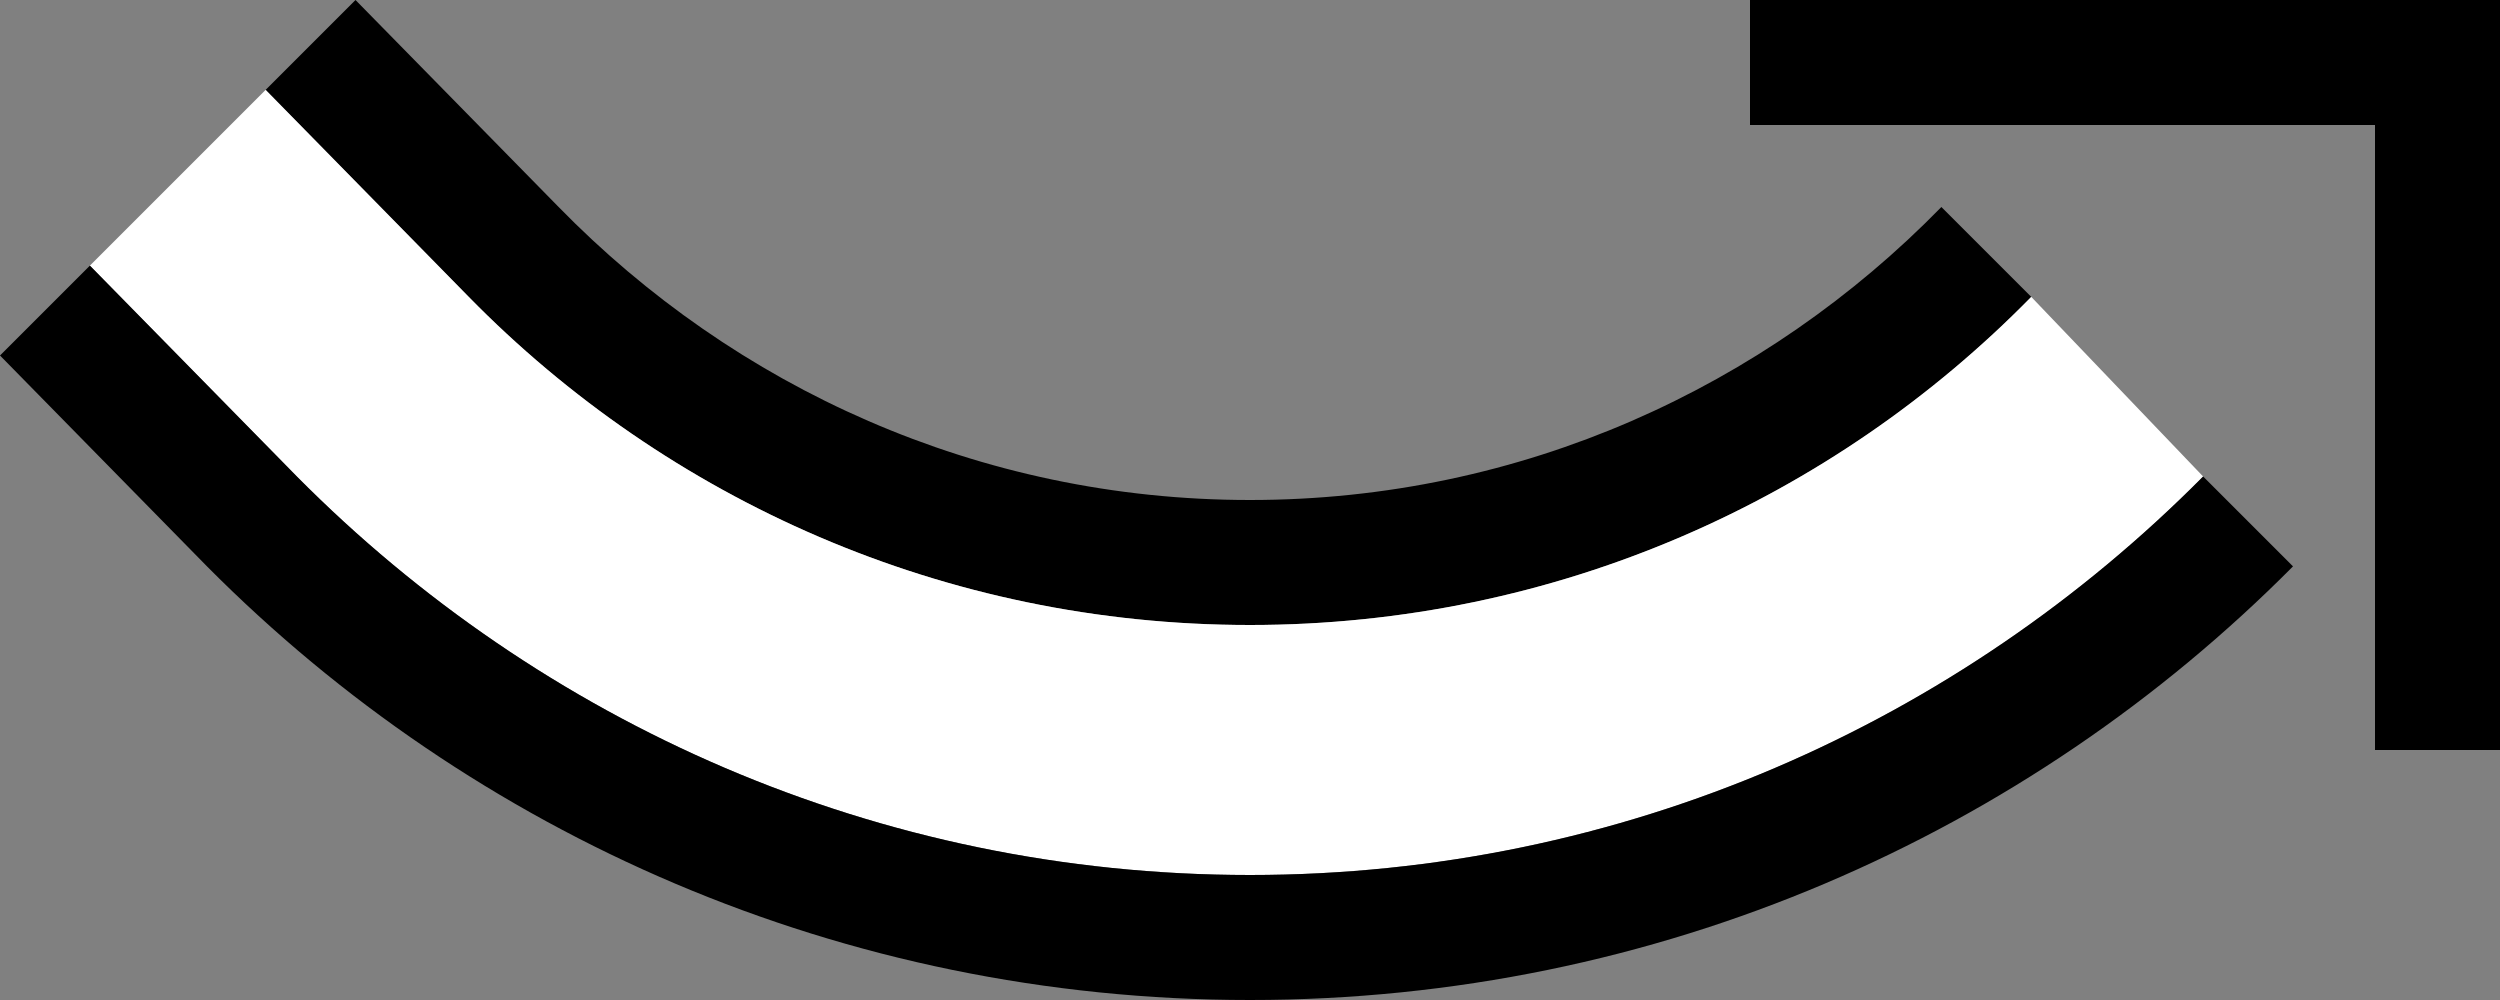 <?xml version="1.0" encoding="UTF-8" standalone="no"?>
<svg
   xmlns:dc="http://purl.org/dc/elements/1.1/"
   xmlns:cc="http://creativecommons.org/ns#"
   xmlns:rdf="http://www.w3.org/1999/02/22-rdf-syntax-ns#"
   xmlns:svg="http://www.w3.org/2000/svg"
   xmlns="http://www.w3.org/2000/svg"
   xmlns:sodipodi="http://sodipodi.sourceforge.net/DTD/sodipodi-0.dtd"
   xmlns:inkscape="http://www.inkscape.org/namespaces/inkscape"
   version="1.0"
   width="20"
   height="8"
   id="svg2"
   inkscape:version="0.47 r22583"
   sodipodi:docname="05-01-007-01-03-03.svg">
  <rect width="100%" height="100%" fill="#808080" stroke="none"/>
  <defs
     id="defs14">
    <inkscape:perspective
       sodipodi:type="inkscape:persp3d"
       inkscape:vp_x="0 : 5.5 : 1"
       inkscape:vp_y="0 : 1000 : 0"
       inkscape:vp_z="10 : 5.5 : 1"
       inkscape:persp3d-origin="5 : 3.6666667 : 1"
       id="perspective16" />
  </defs>
  <sodipodi:namedview
     pagecolor="#ffffff"
     bordercolor="#666666"
     borderopacity="1"
     objecttolerance="10"
     gridtolerance="10"
     guidetolerance="10"
     inkscape:pageopacity="0"
     inkscape:pageshadow="2"
     inkscape:window-width="917"
     inkscape:window-height="792"
     id="namedview12"
     showgrid="true"
     inkscape:zoom="16.569949"
     inkscape:cx="10.000592"
     inkscape:cy="4.0002368"
     inkscape:window-x="313"
     inkscape:window-y="0"
     inkscape:window-maximized="0"
     inkscape:current-layer="svg2"
     showborder="true"
     inkscape:showpageshadow="true">
    <inkscape:grid
       type="xygrid"
       id="grid2822"
       empspacing="5"
       visible="true"
       enabled="true"
       snapvisiblegridlinesonly="true" />
  </sodipodi:namedview>
  <path
     style="fill:#000000;fill-opacity:1;stroke:none"
     d="m 20,6 0,-6 -6,0 0,1 5,0 0,5 1,0 z"
     id="rect2952" />
  <path
     style="fill:#000000;fill-opacity:1;stroke:none"
     d="m 10,5 c 2.448,0 4.662,-1.005 6.25,-2.625 L 15.531,1.656 C 14.124,3.096 12.172,4 10,4 7.827,4 5.876,3.096 4.469,1.656 L 2.844,0 2.125,0.719 3.75,2.375 C 5.338,3.995 7.552,5 10,5 z"
     id="path2970" />
  <path
     style="fill:#ffffff;fill-opacity:1;stroke:none"
     d="m 10,7 c 2.985,0 5.677,-1.223 7.625,-3.188 L 16.25,2.375 C 14.662,3.995 12.448,5 10,5 7.552,5 5.338,3.995 3.75,2.375 L 2.125,0.719 0.719,2.125 2.375,3.812 C 4.323,5.777 7.015,7 10,7 z"
     id="path2968" />
  <path
     style="fill:#000000;fill-opacity:1;stroke:none"
     d="m 10,8 c 3.261,0 6.215,-1.324 8.344,-3.469 L 17.625,3.812 C 15.677,5.777 12.985,7 10,7 7.015,7 4.323,5.777 2.375,3.812 L 0.719,2.125 0,2.844 1.656,4.531 C 3.785,6.676 6.739,8 10,8 z"
     id="rect2963" />
</svg>
